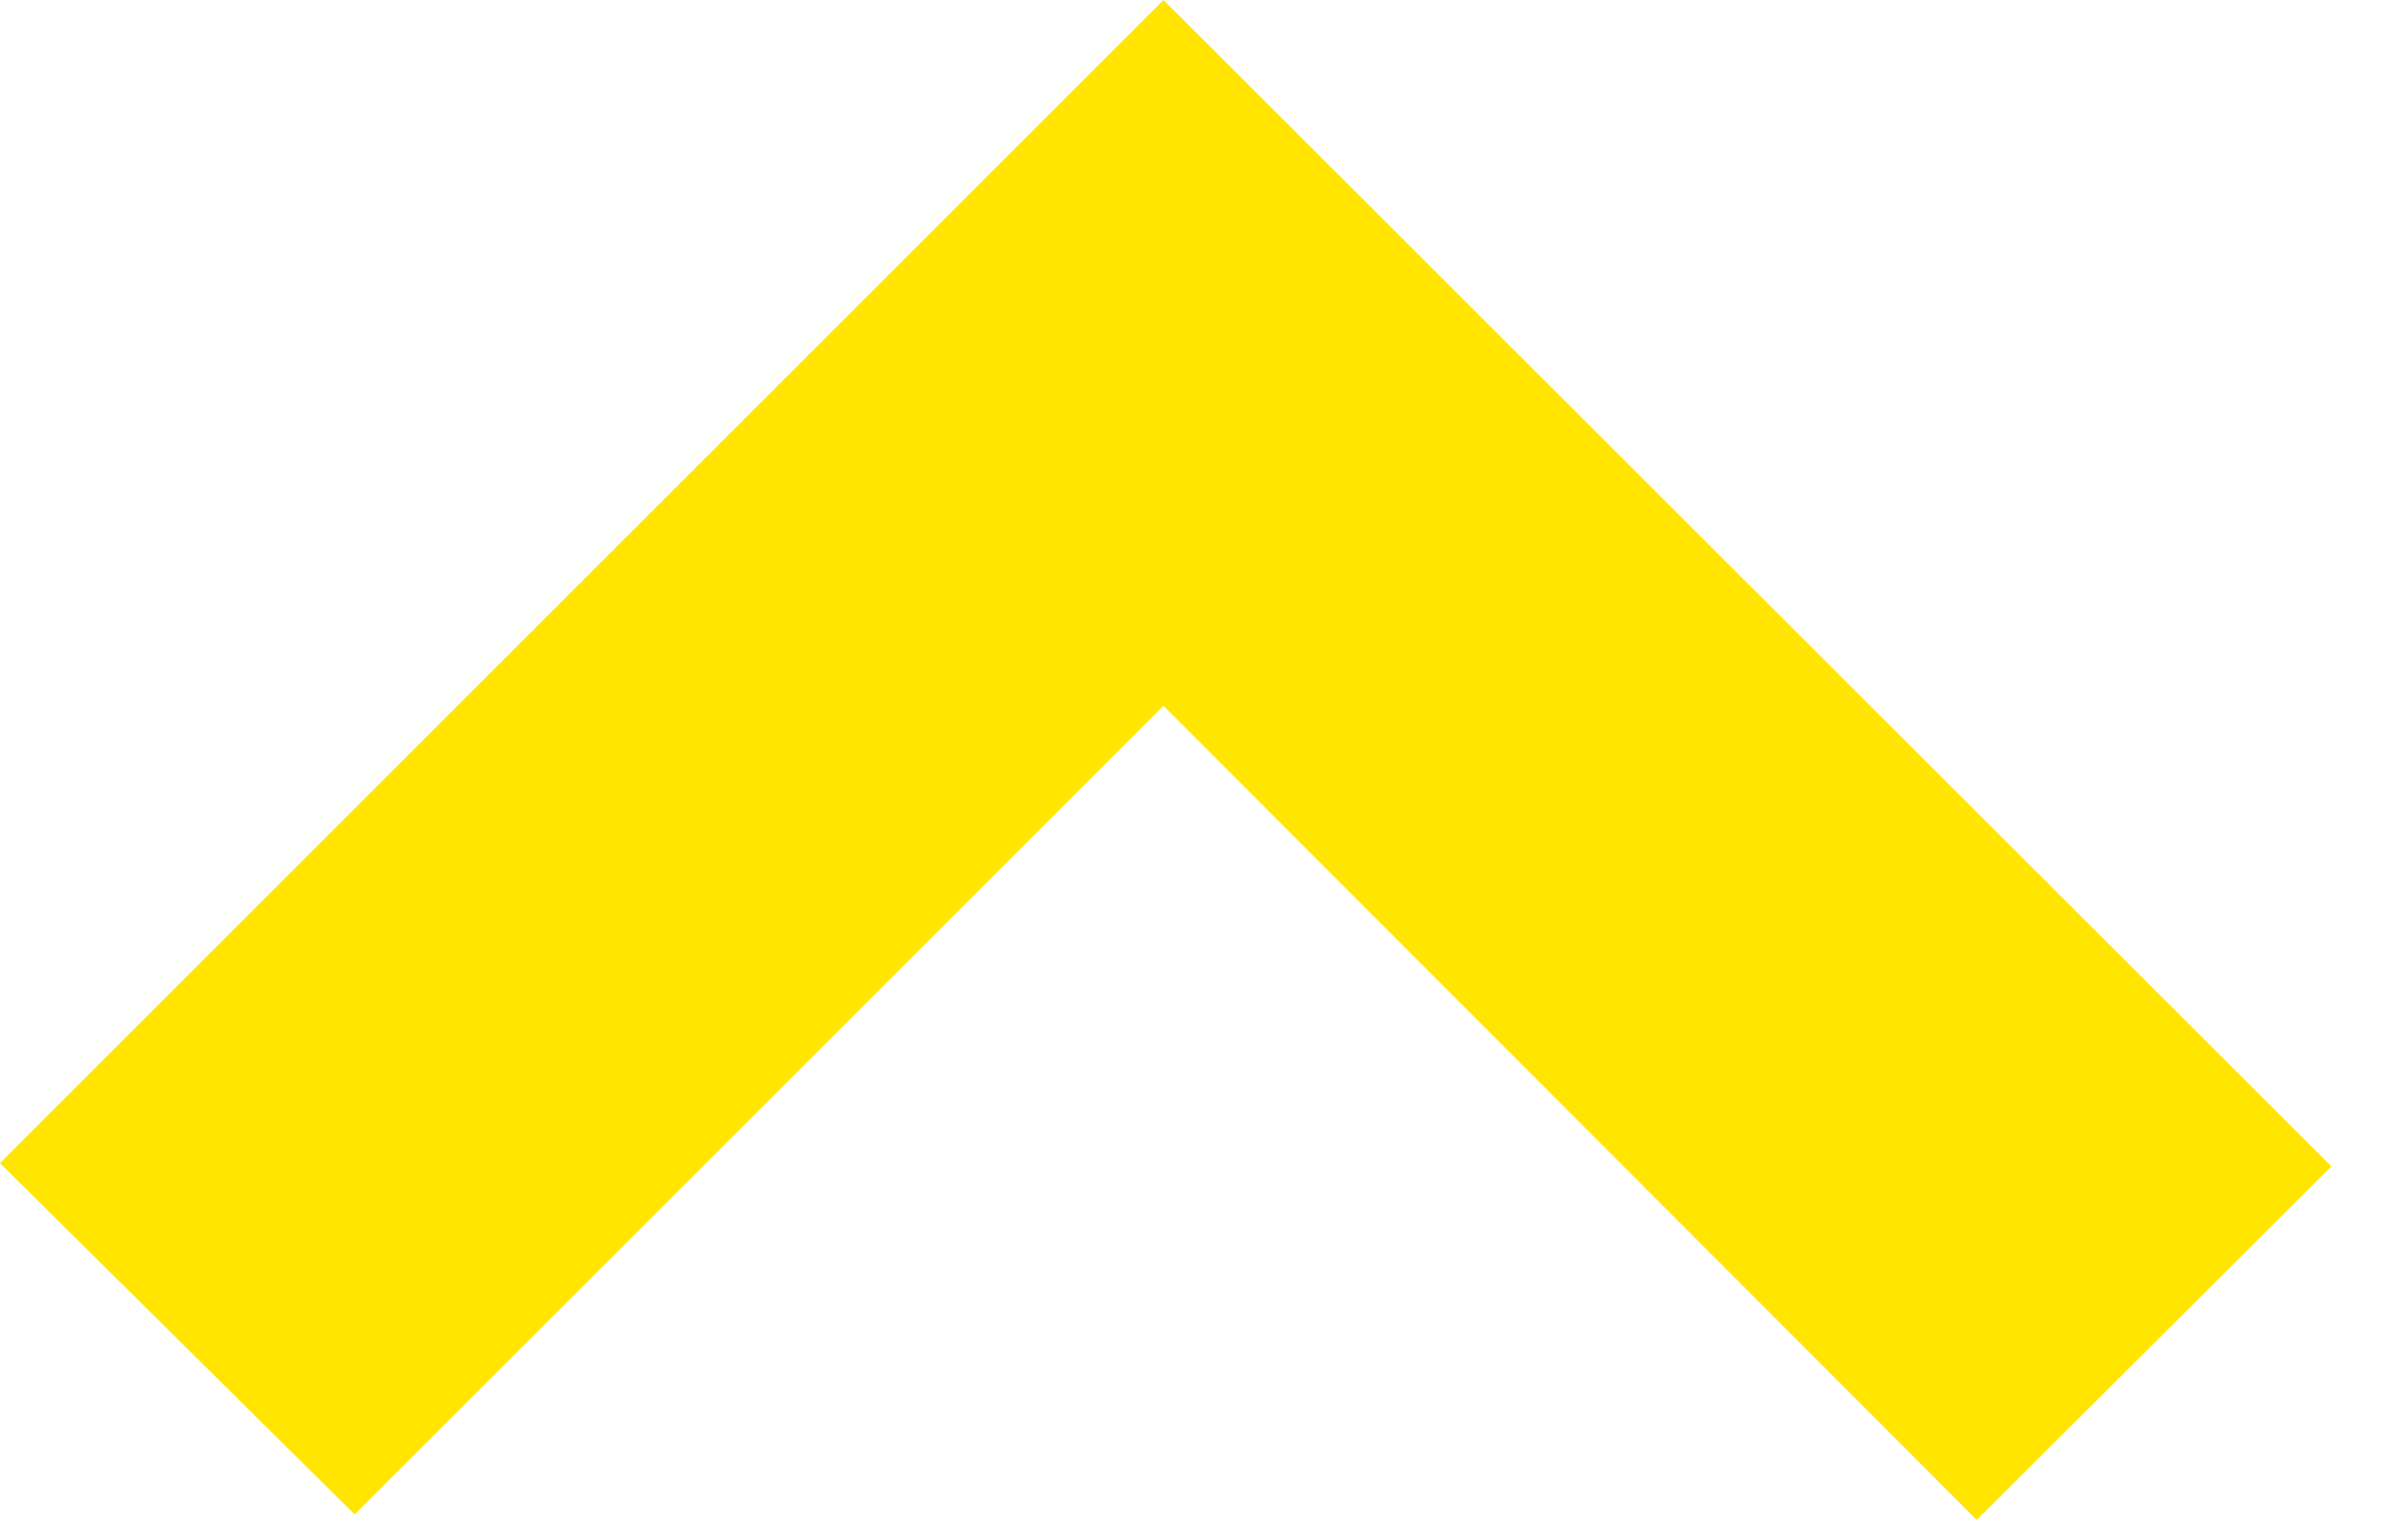 <svg width="22" height="14" viewBox="0 0 22 14" fill="none" xmlns="http://www.w3.org/2000/svg">
<path d="M18.06 13.89L21.3 10.66L10.63 1.43051e-05L0 10.63L3.24 13.84L10.63 6.45L18.06 13.89Z" fill="#FFE500"/>
</svg>
